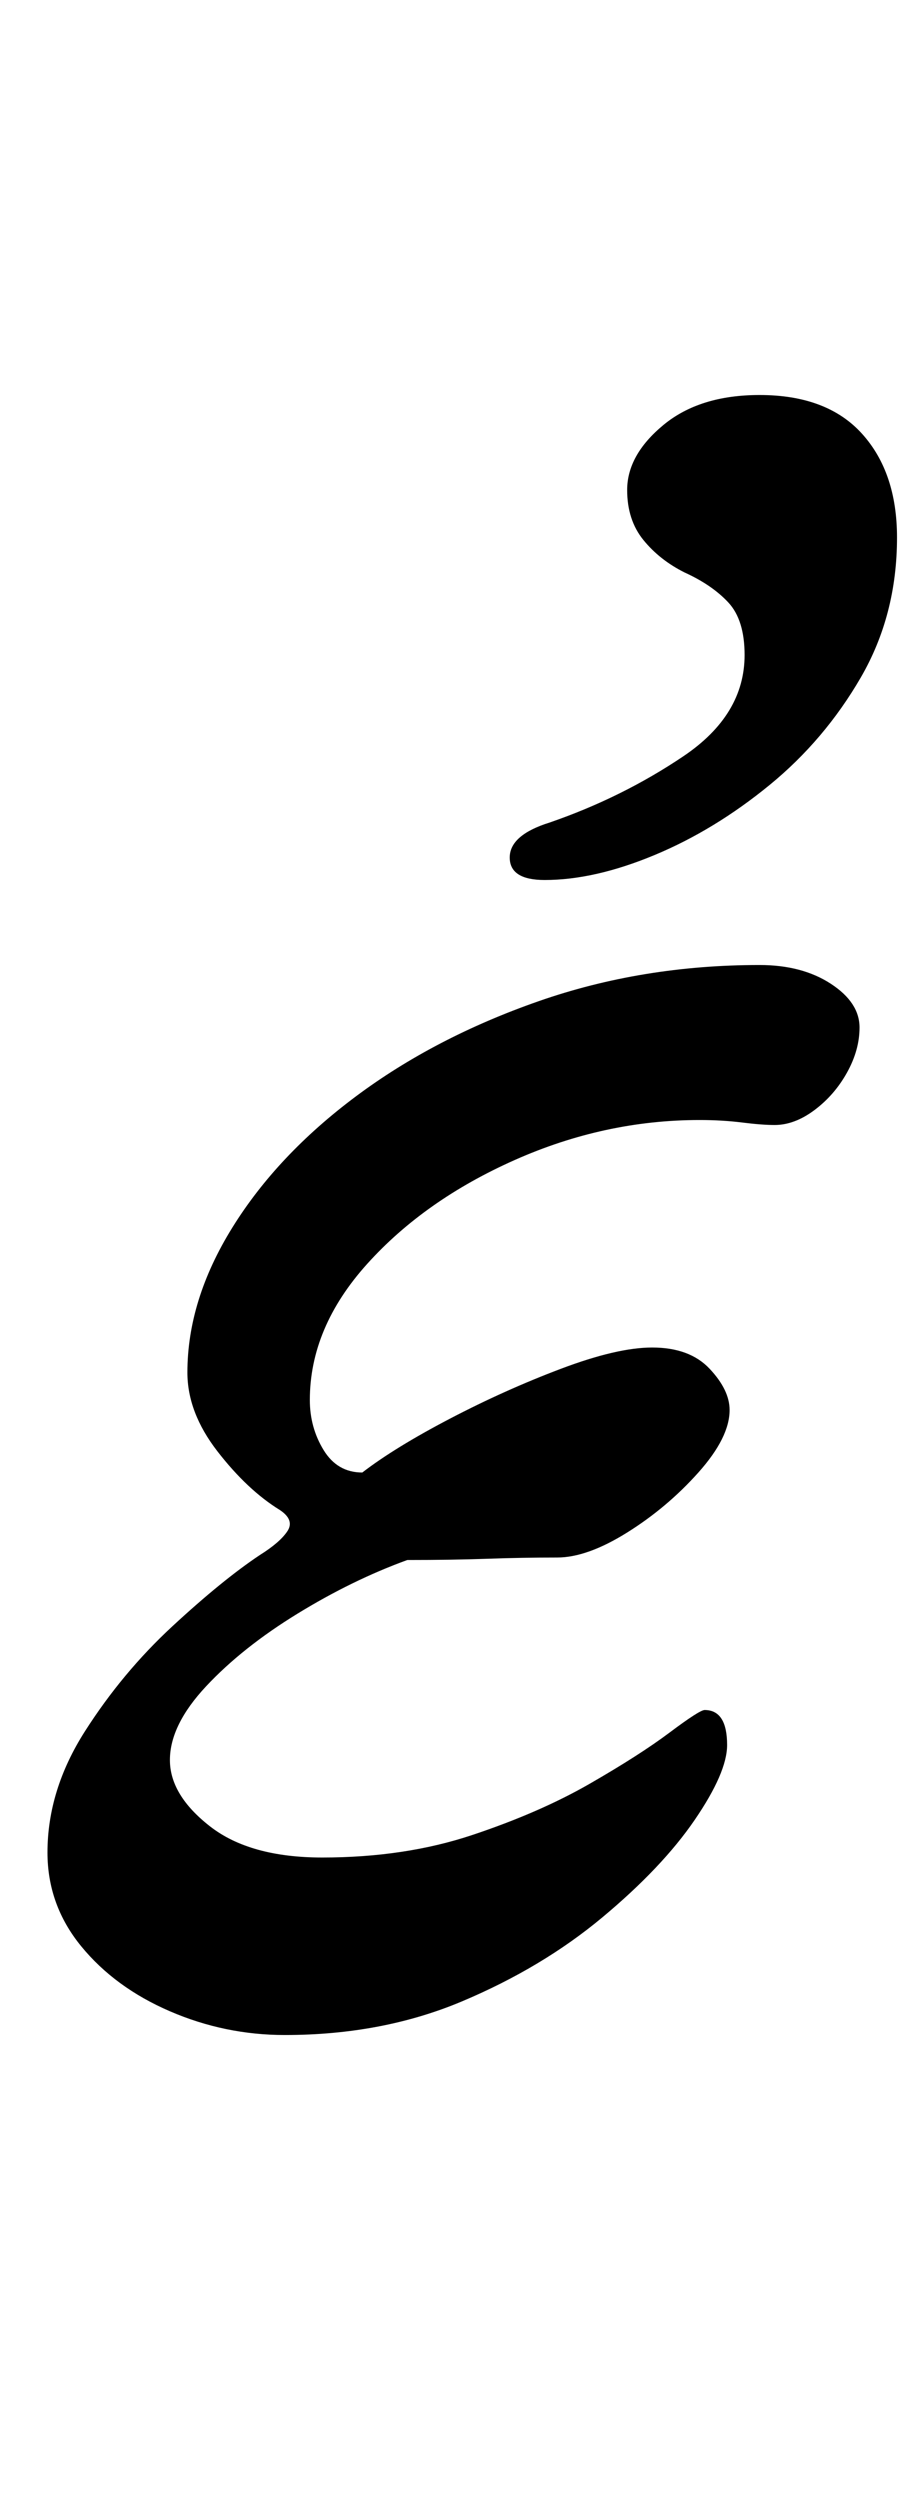 <?xml version="1.0" standalone="no"?>
<!DOCTYPE svg PUBLIC "-//W3C//DTD SVG 1.1//EN" "http://www.w3.org/Graphics/SVG/1.1/DTD/svg11.dtd" >
<svg xmlns="http://www.w3.org/2000/svg" xmlns:xlink="http://www.w3.org/1999/xlink" version="1.1" viewBox="-10 0 369 1000">
  <g transform="matrix(1 0 0 -1 0 800)">
   <path fill="currentColor"
d="M104 -14q-24 0 -46 9.5t-35.5 26t-13.5 37.5q0 25 15 48.5t35 42t35 28.5q8 5 11 9.5t-3 8.5q-13 8 -25 23.5t-12 31.5q0 29 18 58t49.5 52.5t73 38t88.5 14.5q17 0 28.5 -7.5t11.5 -17.5q0 -9 -5 -18t-13 -15t-16 -6q-5 0 -13 1t-17 1q-38 0 -74 -16t-59 -41.5
t-23 -54.5q0 -11 5.5 -20t15.5 -9q13 10 35 21.5t44.5 20t36.5 8.5q15 0 23 -8.5t8 -16.5q0 -11 -12.5 -25t-28.5 -24t-28 -10q-14 0 -28 -0.5t-32 -0.5q-22 -8 -44 -21.5t-36.5 -29t-14.5 -29.5t16 -26.5t45 -12.5q33 0 60 9t47 20.5t32 20.5t14 9q9 0 9 -14q0 -11 -13 -30
t-37 -39t-56 -33.5t-71 -13.5zM208 448q-14 0 -14 9t16 14q29 10 53.5 26.5t24.5 40.5q0 14 -6.5 21t-17.5 12q-10 5 -16.5 13t-6.5 20q0 14 14.5 26t38.5 12q27 0 41 -15.5t14 -41.5q0 -31 -14.5 -56t-36.5 -43t-46 -28t-44 -10z" />
  </g>

</svg>
